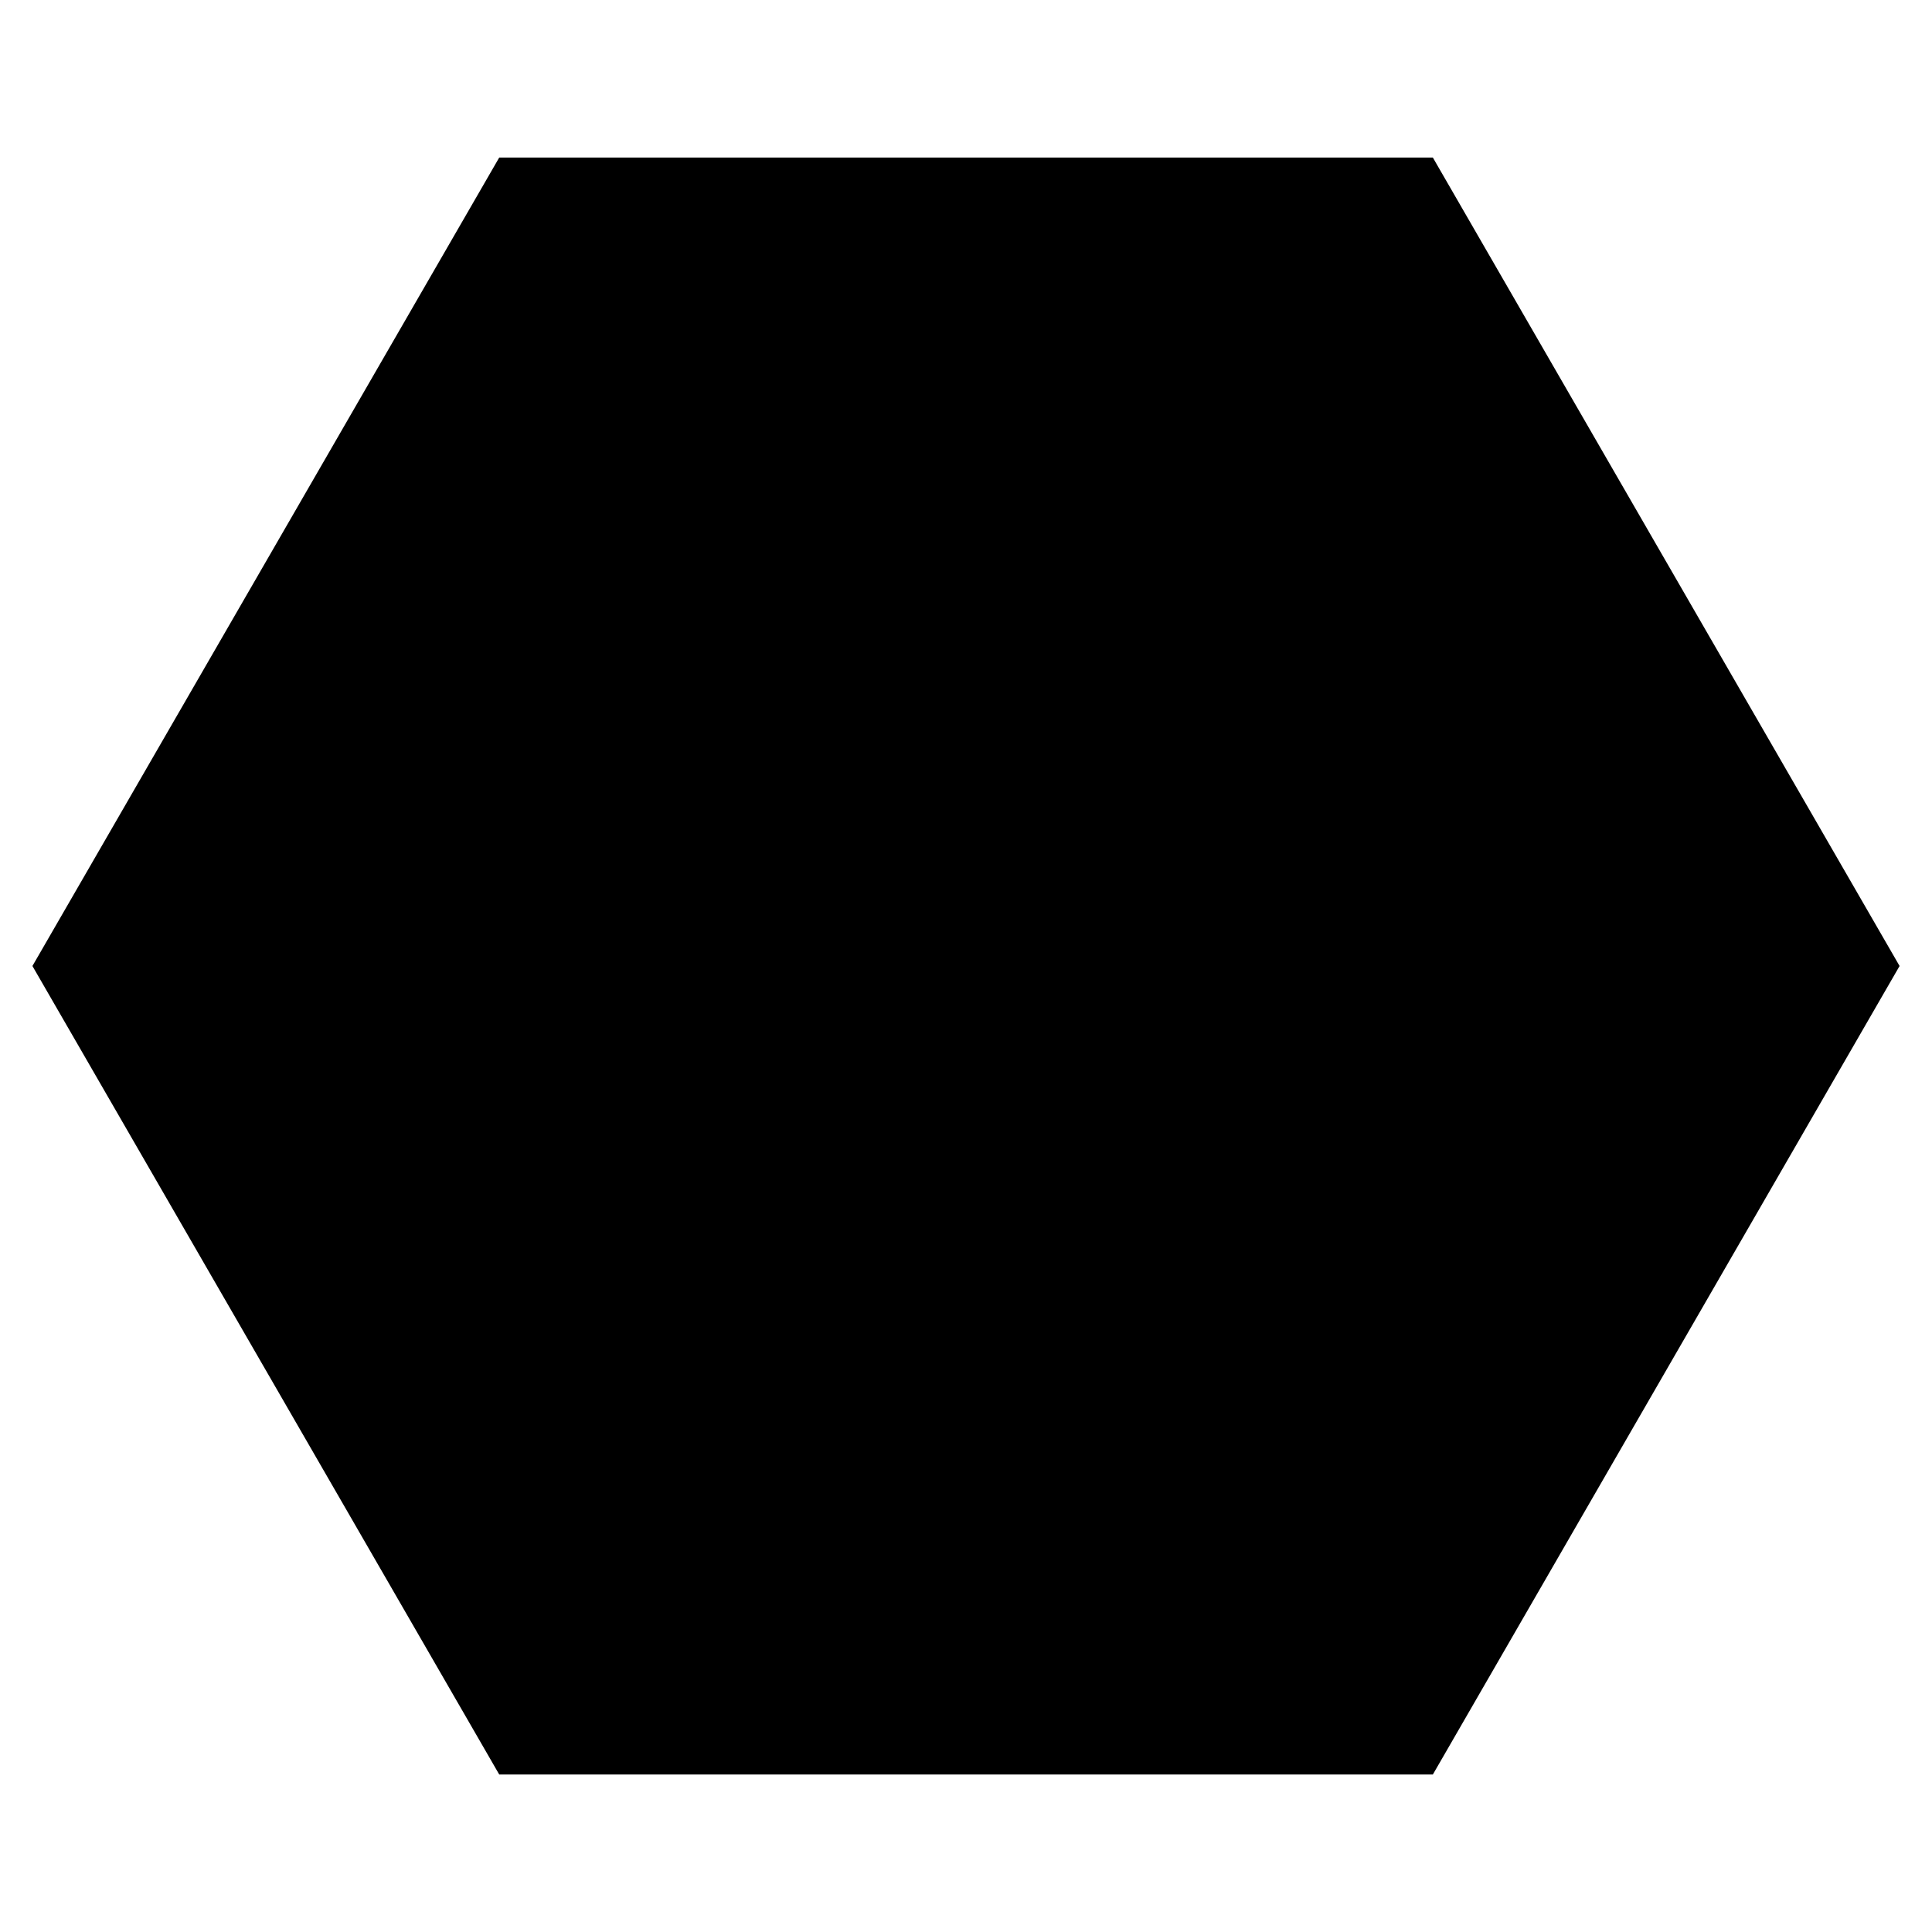 <?xml version="1.0" encoding="UTF-8"?>
<svg width="1200pt" height="1200pt" version="1.1" viewBox="0 0 1200 1200" xmlns="http://www.w3.org/2000/svg">
 <path d="m893.43 103.85-3.457-6h-579.89l-289.94 502.15 289.94 502.18h579.89l289.89-502.18z"/>
</svg>
